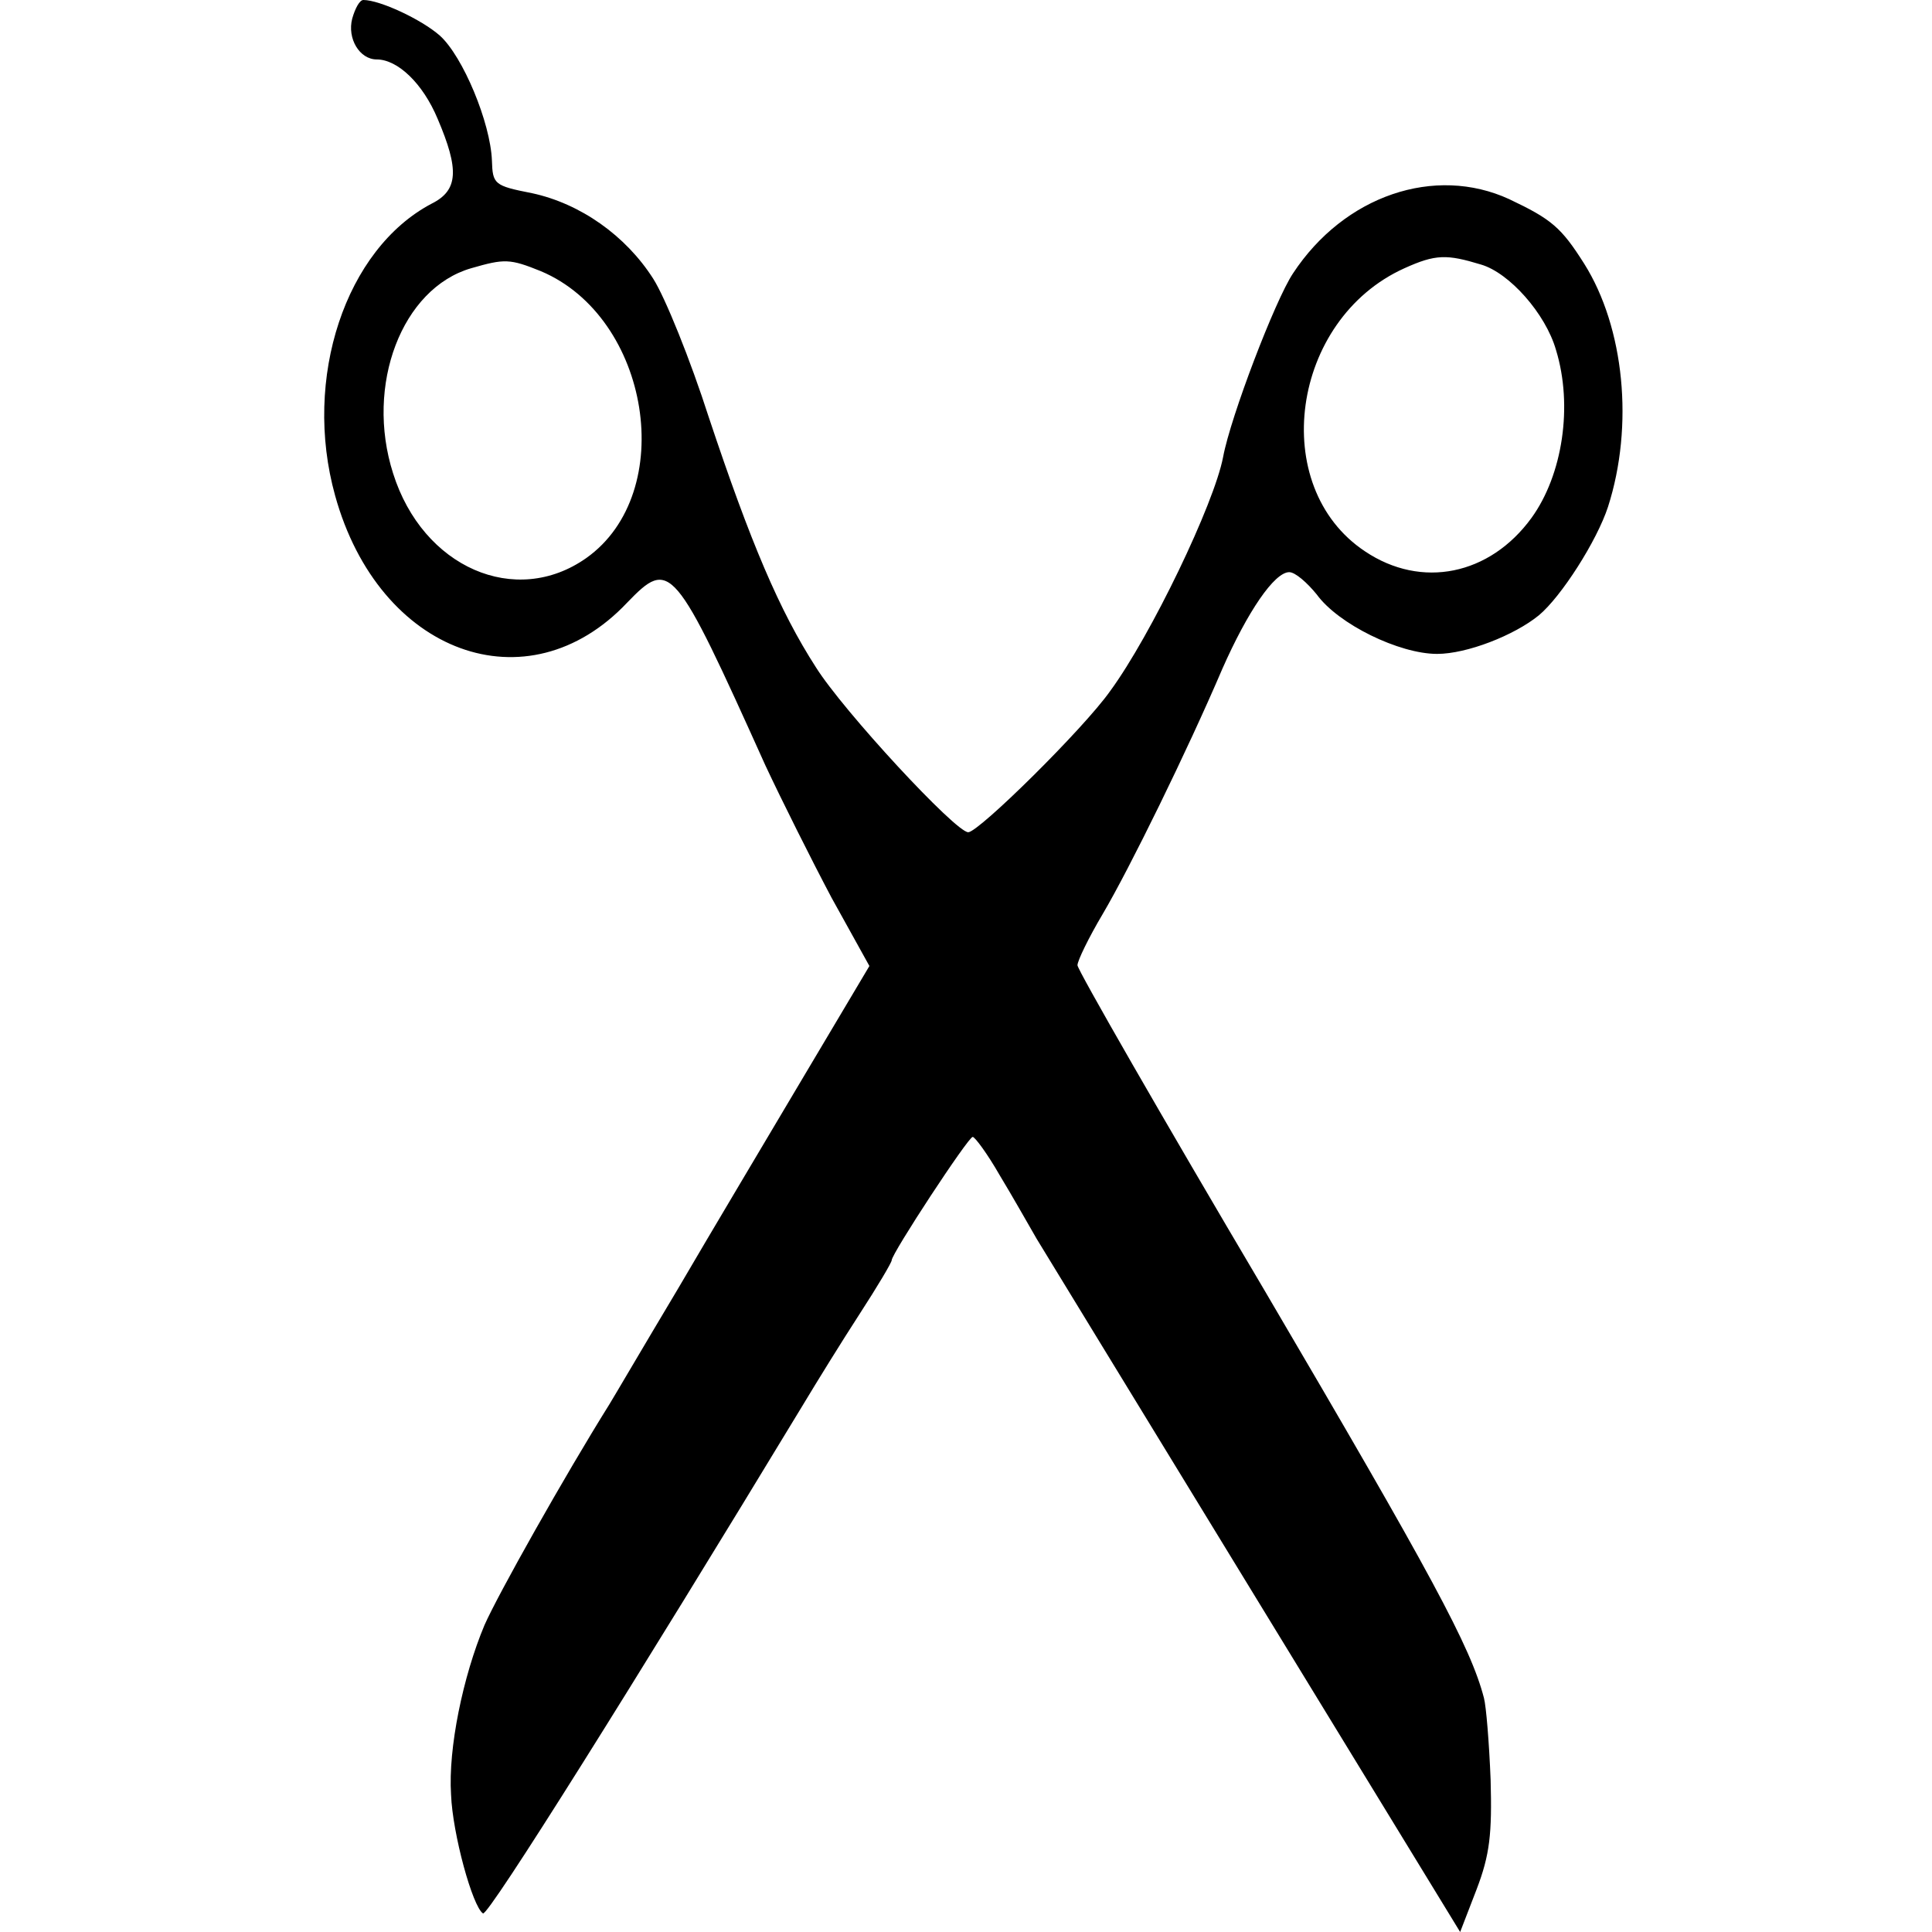 <?xml version="1.0" standalone="no"?>
<!DOCTYPE svg PUBLIC "-//W3C//DTD SVG 20010904//EN"
 "http://www.w3.org/TR/2001/REC-SVG-20010904/DTD/svg10.dtd">
<svg version="1.0" xmlns="http://www.w3.org/2000/svg"
 width="260pt" height="260pt" viewBox="0 0 260 260"
 preserveAspectRatio="xMidYMid meet">
<g transform="translate(0,260) scale(0.1,-0.1)"
fill="#000000" stroke="none">
<path d="M474 2575 c-7 -27 10 -55 33 -55 28 0 62 -32 82 -80 29 -68 28 -96
-8 -114 -116 -61 -174 -235 -130 -393 59 -213 259 -286 393 -144 58 60 63 54
186 -219 22 -47 62 -127 89 -178 l51 -92 -88 -148 c-48 -81 -125 -210 -170
-287 -46 -77 -87 -147 -92 -155 -60 -96 -150 -256 -168 -297 -29 -69 -49 -166
-45 -228 2 -53 29 -151 43 -160 7 -4 205 312 431 685 18 30 52 85 76 122 24
37 43 69 43 72 0 9 103 166 109 166 3 0 20 -23 36 -51 17 -28 39 -67 50 -86
11 -18 144 -236 295 -483 l275 -450 22 57 c18 47 21 75 19 148 -2 50 -6 99 -9
110 -18 69 -70 165 -295 548 -139 235 -252 432 -252 438 0 6 15 37 34 69 36
61 114 220 161 330 34 77 70 130 90 130 8 0 24 -14 37 -30 29 -40 111 -80 162
-80 40 0 104 25 137 52 30 25 78 100 93 146 35 109 22 241 -32 327 -31 49 -44
60 -101 87 -100 46 -222 5 -291 -100 -24 -36 -84 -193 -94 -247 -12 -63 -97
-240 -152 -315 -36 -51 -177 -190 -191 -190 -17 0 -168 163 -205 222 -49 76
-88 168 -144 336 -25 78 -59 162 -75 187 -37 58 -98 101 -163 115 -51 10 -53
12 -54 44 -2 51 -39 140 -70 168 -25 22 -81 48 -103 48 -5 0 -11 -11 -15 -25z
m1519 -331 c38 -11 87 -66 101 -115 23 -75 9 -168 -33 -226 -56 -77 -148 -96
-224 -45 -131 87 -100 312 53 381 42 19 57 19 103 5z m-1265 -9 c147 -62 185
-298 61 -386 -95 -67 -220 -13 -260 114 -38 119 12 249 105 276 45 13 52 13
94 -4z"/>
</g>
</svg>
